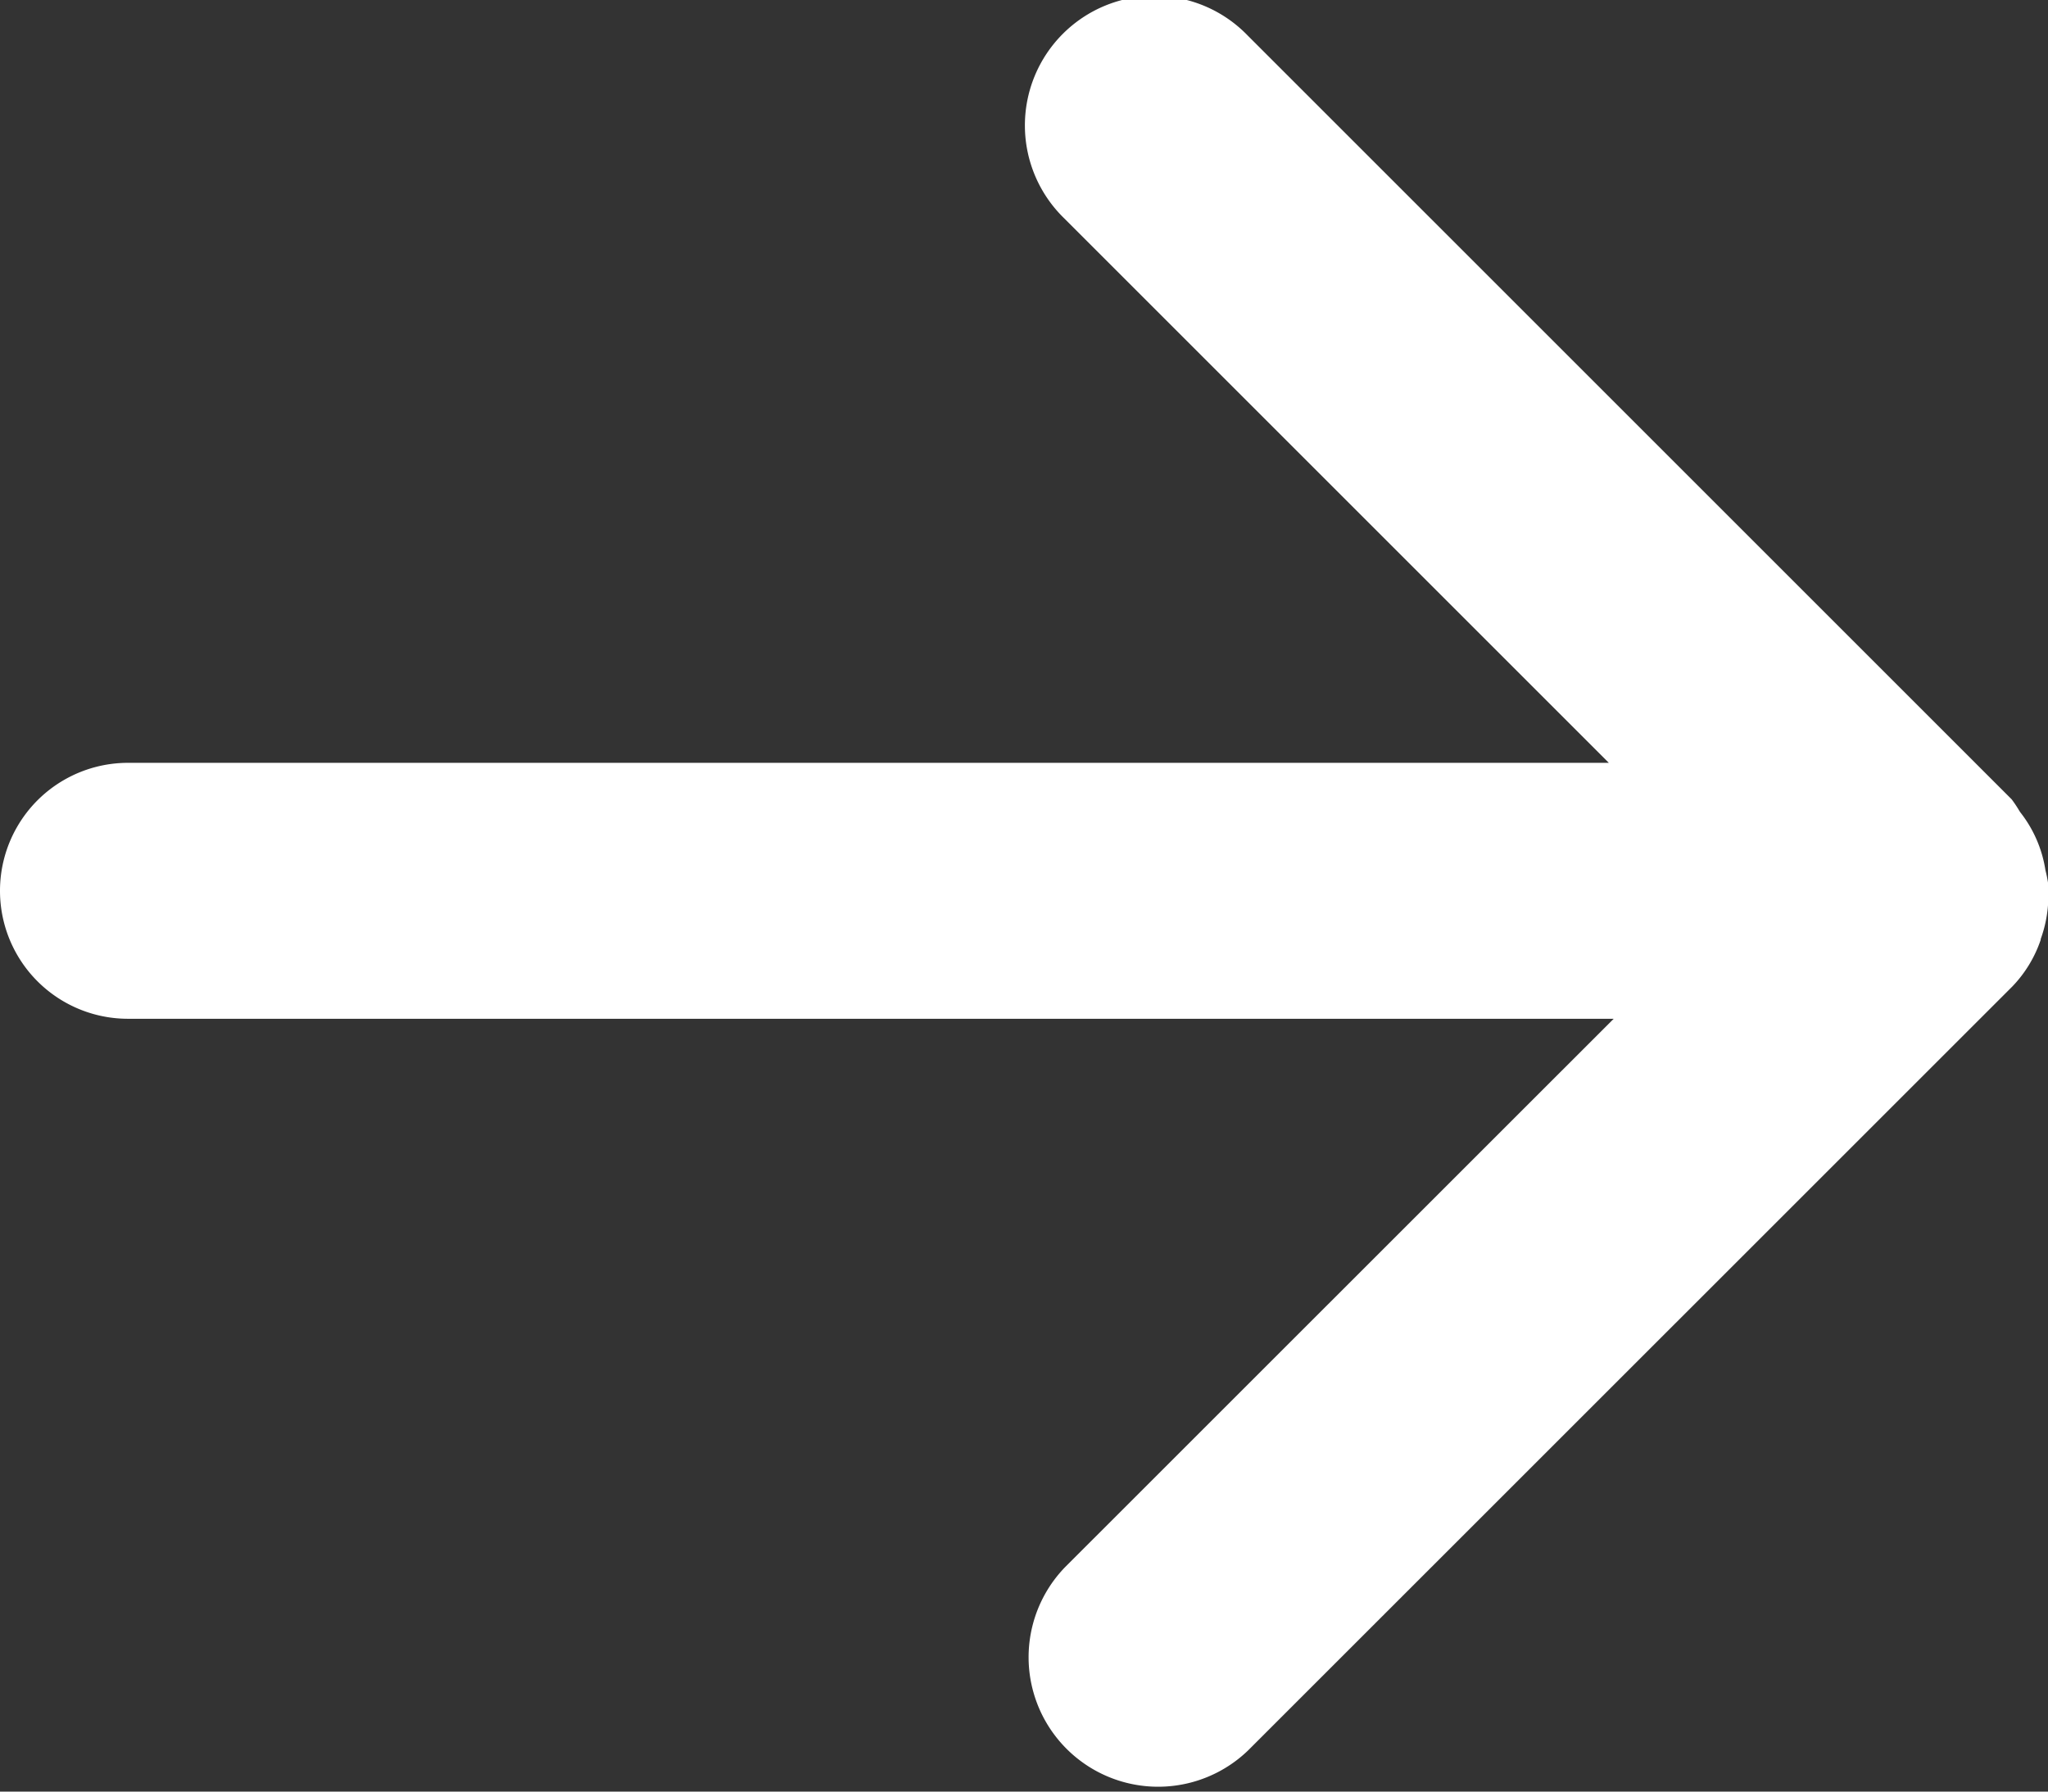 <svg xmlns="http://www.w3.org/2000/svg" width="16" height="14" viewBox="0 0 16 14">
  <rect x="0" y="0" width="16" height="14" fill="#333333" stroke="none"/>
  <defs>
    <style>
      .cls-1 {
        fill: #fff;
        fill-rule: evenodd;
      }
    </style>
  </defs>
  <path id="owl-next.svg" class="cls-1" d="M413.98,540.8a1.07,1.07,0,0,1,.022.11,1.088,1.088,0,0,1,0,.128,0.987,0.987,0,0,1-.059.3s0,0,0,.006a0.978,0.978,0,0,1-.221.364l-5.97,5.969a1.012,1.012,0,0,1-1.431-1.431l4.286-4.285H399a1,1,0,0,1,0-2h11.569l-4.254-4.254a1.012,1.012,0,1,1,1.431-1.431l5.97,5.97a0.938,0.938,0,0,1,.06.09l0.008,0.012A0.971,0.971,0,0,1,413.98,540.8Z" transform="translate(-398 -534)"/>
</svg>
